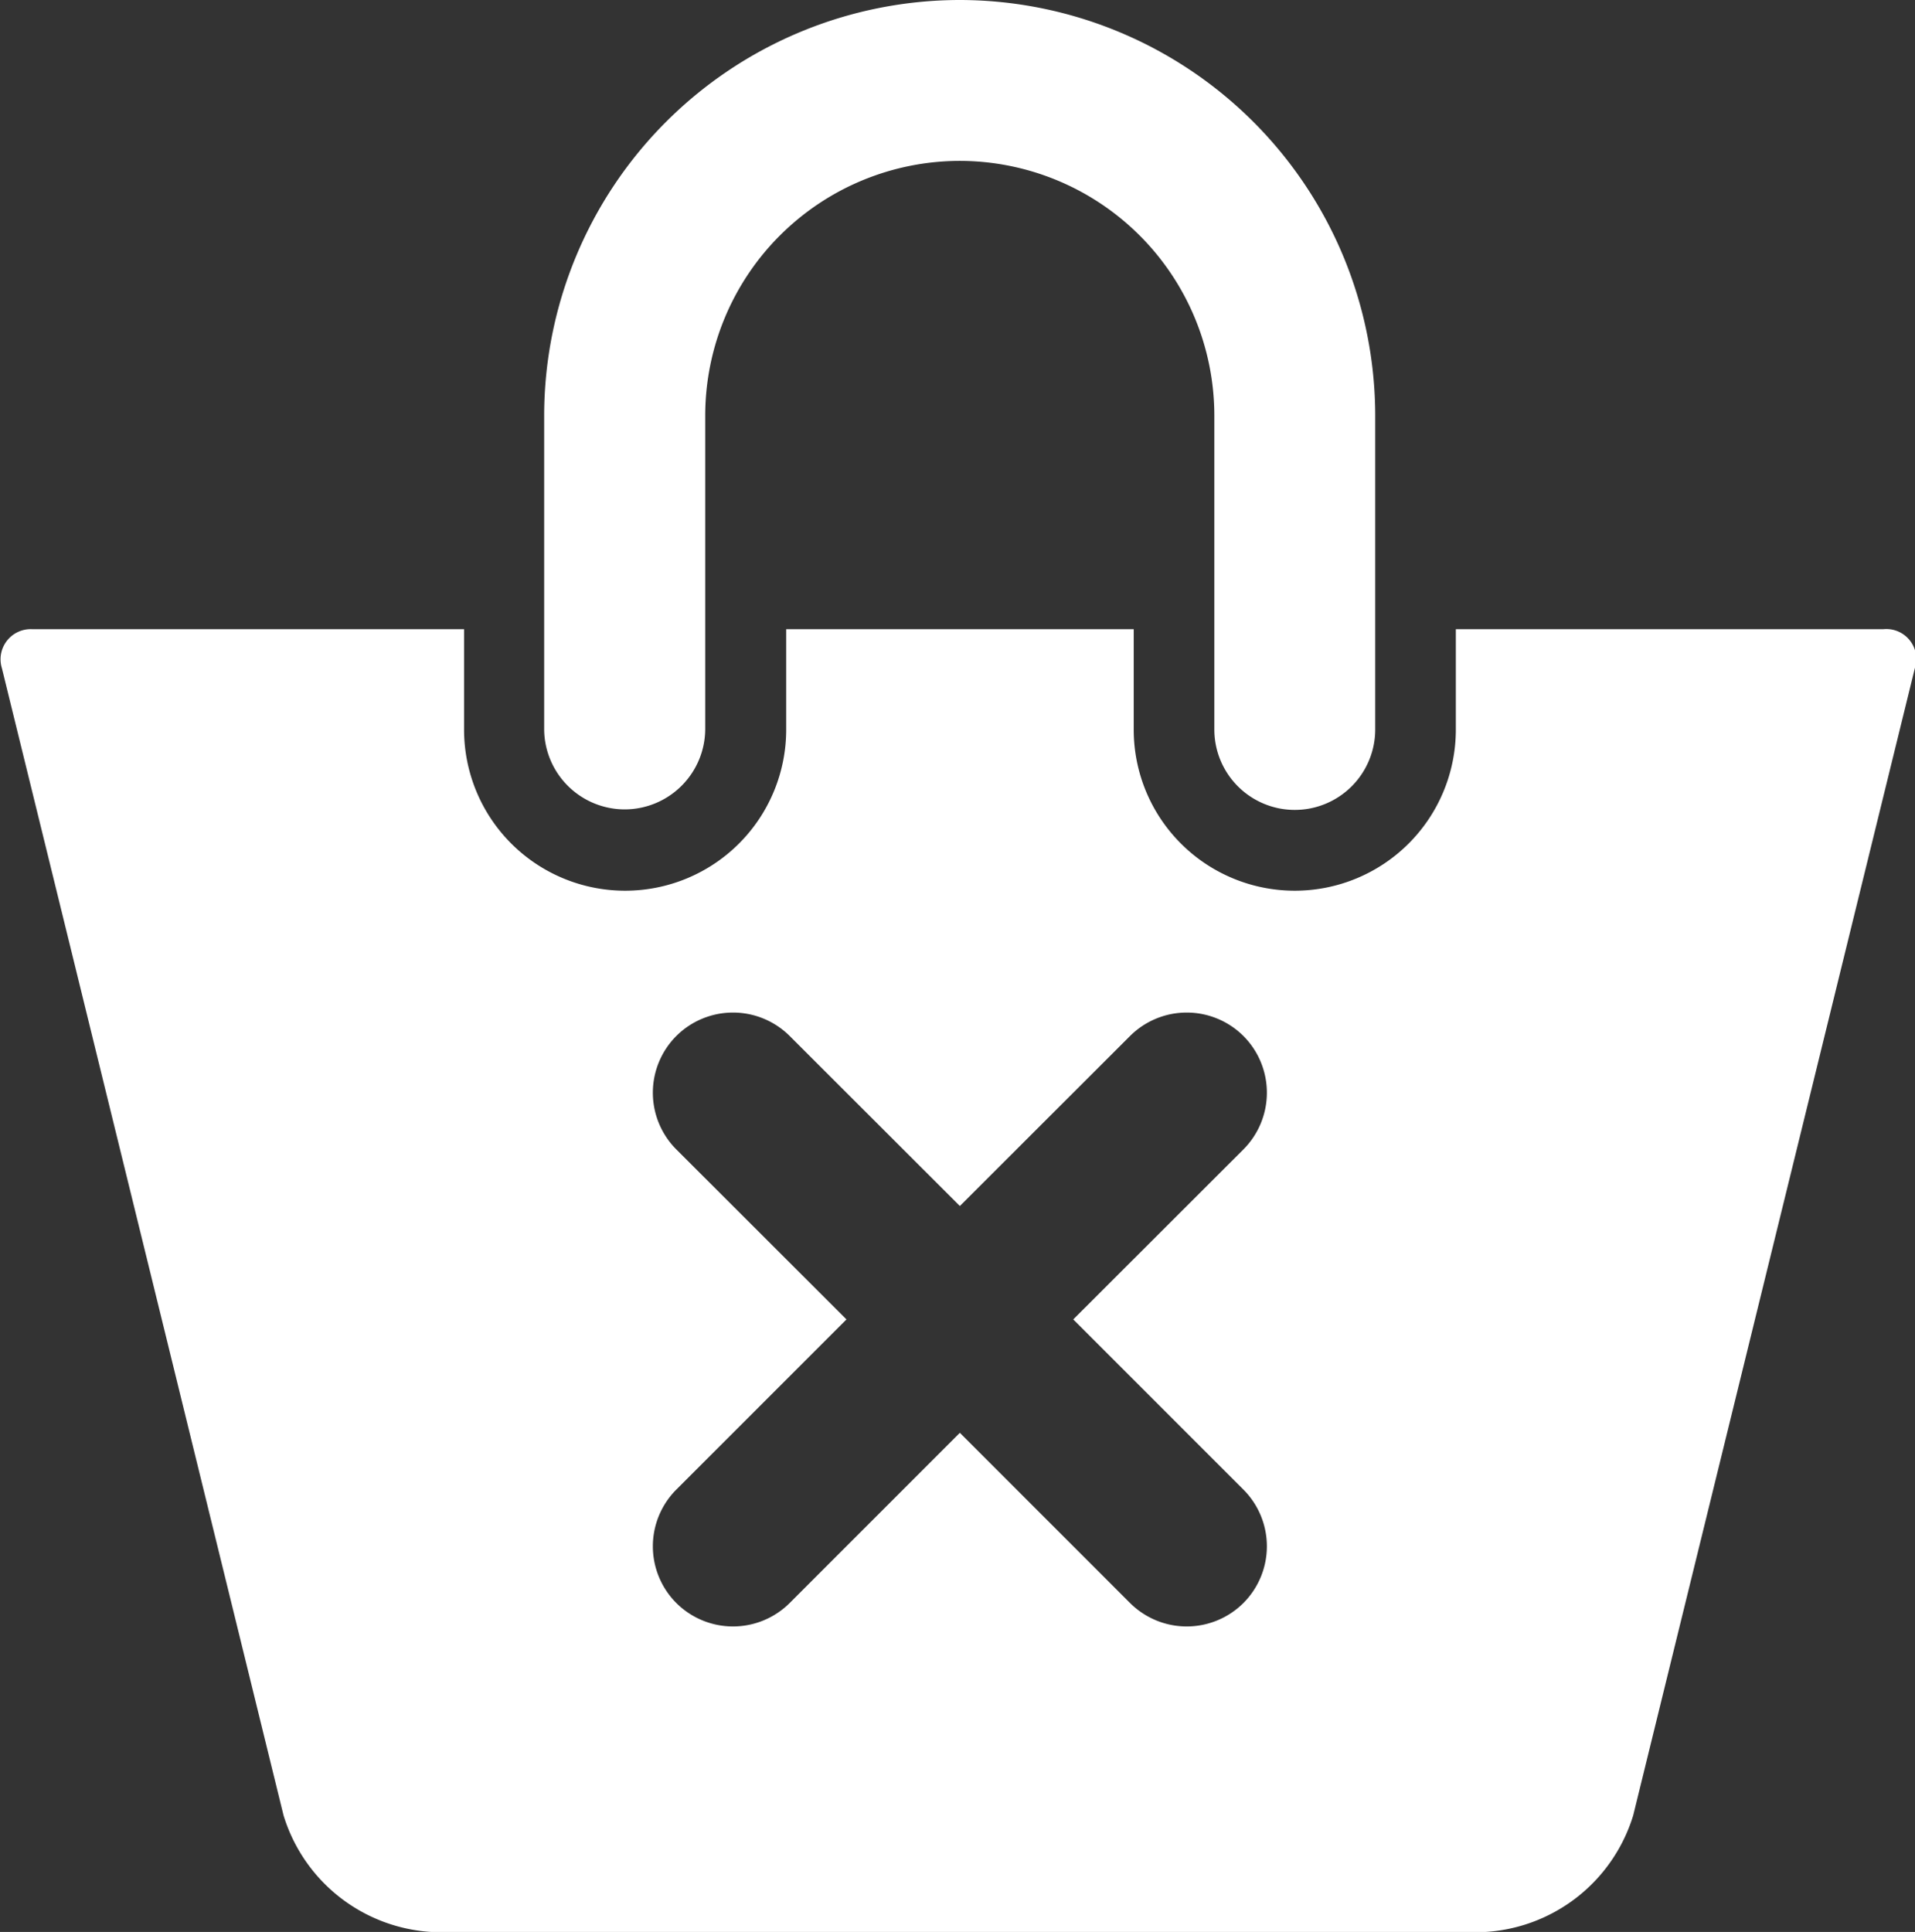 <svg xmlns="http://www.w3.org/2000/svg" width="10.927" height="11.023" viewBox="0 0 10.927 11.023">
  <rect x="0" y="0" width="10.927" height="11.023" fill="#333333" stroke="none"/>
  <g id="Group_3096" data-name="Group 3096" transform="translate(0 0)">
    <path id="Path_7483" data-name="Path 7483" d="M-769.911,3694.5a.46.46,0,0,0,.459-.459v-1.791A1.454,1.454,0,0,1-768,3690.8a1.454,1.454,0,0,1,1.453,1.453v1.791a.459.459,0,0,0,.459.459.459.459,0,0,0,.459-.459v-1.791a2.374,2.374,0,0,0-2.371-2.371,2.374,2.374,0,0,0-2.371,2.371v1.791A.46.46,0,0,0-769.911,3694.5Z" transform="translate(773.476 -3689.882)" fill="#fff"/>
    <path id="Path_7484" data-name="Path 7484" d="M-805.741,3743.18h-2.438v.573a.919.919,0,0,1-.919.919.919.919,0,0,1-.919-.919v-.573H-812v.573a.919.919,0,0,1-.919.919.919.919,0,0,1-.919-.919v-.573H-816.3a.172.172,0,0,0-.175.223l1.607,6.545a.942.942,0,0,0,.865.666h5.971a.942.942,0,0,0,.865-.666l1.607-6.545A.171.171,0,0,0-805.741,3743.18Zm-3.65,4.909a.458.458,0,0,1,0,.647.458.458,0,0,1-.647,0l-.971-.971-.971.971a.458.458,0,0,1-.647,0,.458.458,0,0,1,0-.647l.971-.971-.971-.97a.458.458,0,0,1,0-.647.458.458,0,0,1,.647,0l.971.97.971-.97a.458.458,0,0,1,.647,0,.458.458,0,0,1,0,.647l-.971.97Z" transform="translate(816.486 -3739.59)" fill="#fff"/>
  </g>
</svg>
